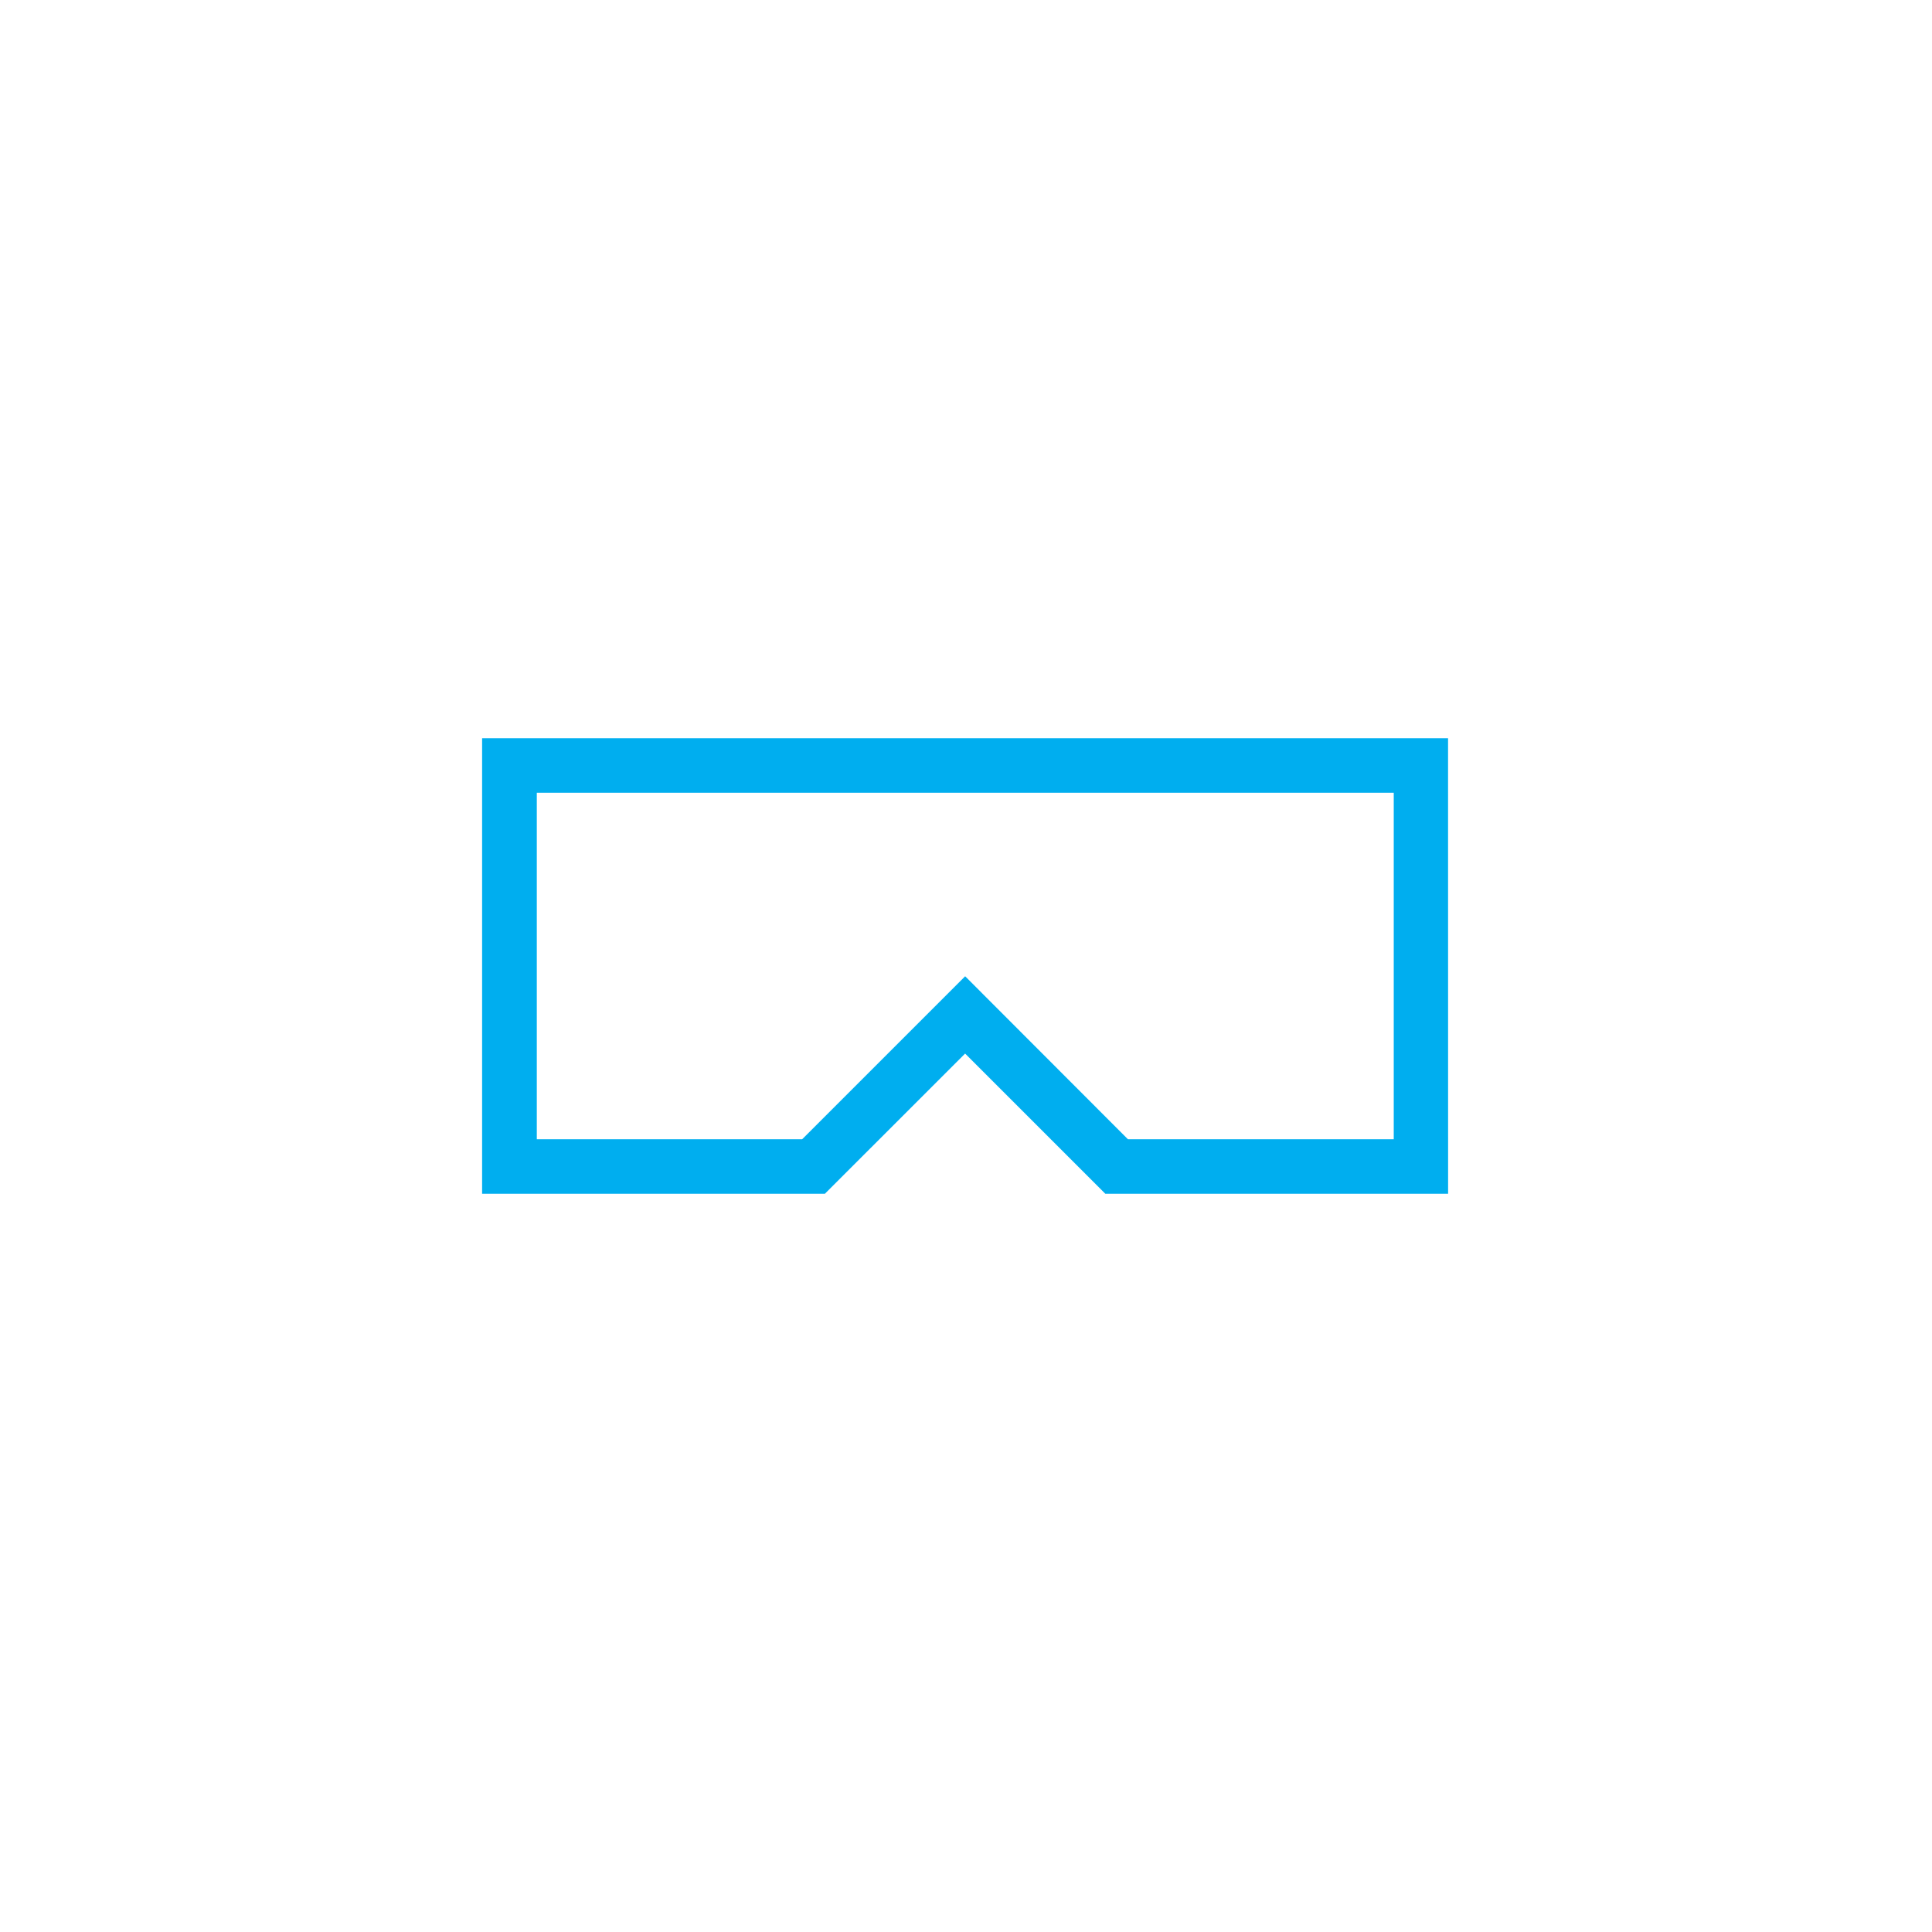 <?xml version="1.0" encoding="UTF-8"?>
<svg width="80px" height="80px" viewBox="0 0 80 80" version="1.1" xmlns="http://www.w3.org/2000/svg" xmlns:xlink="http://www.w3.org/1999/xlink">
    <!-- Generator: Sketch 51.3 (57544) - http://www.bohemiancoding.com/sketch -->
    <title>icon/1blue/gaming/VR</title>
    <desc>Created with Sketch.</desc>
    <defs></defs>
    <g id="icon/1blue/gaming/VR" stroke="none" stroke-width="1" fill="none" fill-rule="evenodd">
        <path d="M19.963,30.568 L19.963,49.432 L34.156,49.432 L39.963,43.626 L45.77,49.432 L59.963,49.432 L59.961,30.568 L19.963,30.568 Z M22.228,32.826 L57.712,32.826 L57.712,47.174 L46.705,47.174 L39.965,40.425 L33.216,47.174 L22.228,47.174 L22.228,32.826 Z" id="Fill-1" fill="#00AEEF"></path>
    </g>
</svg>